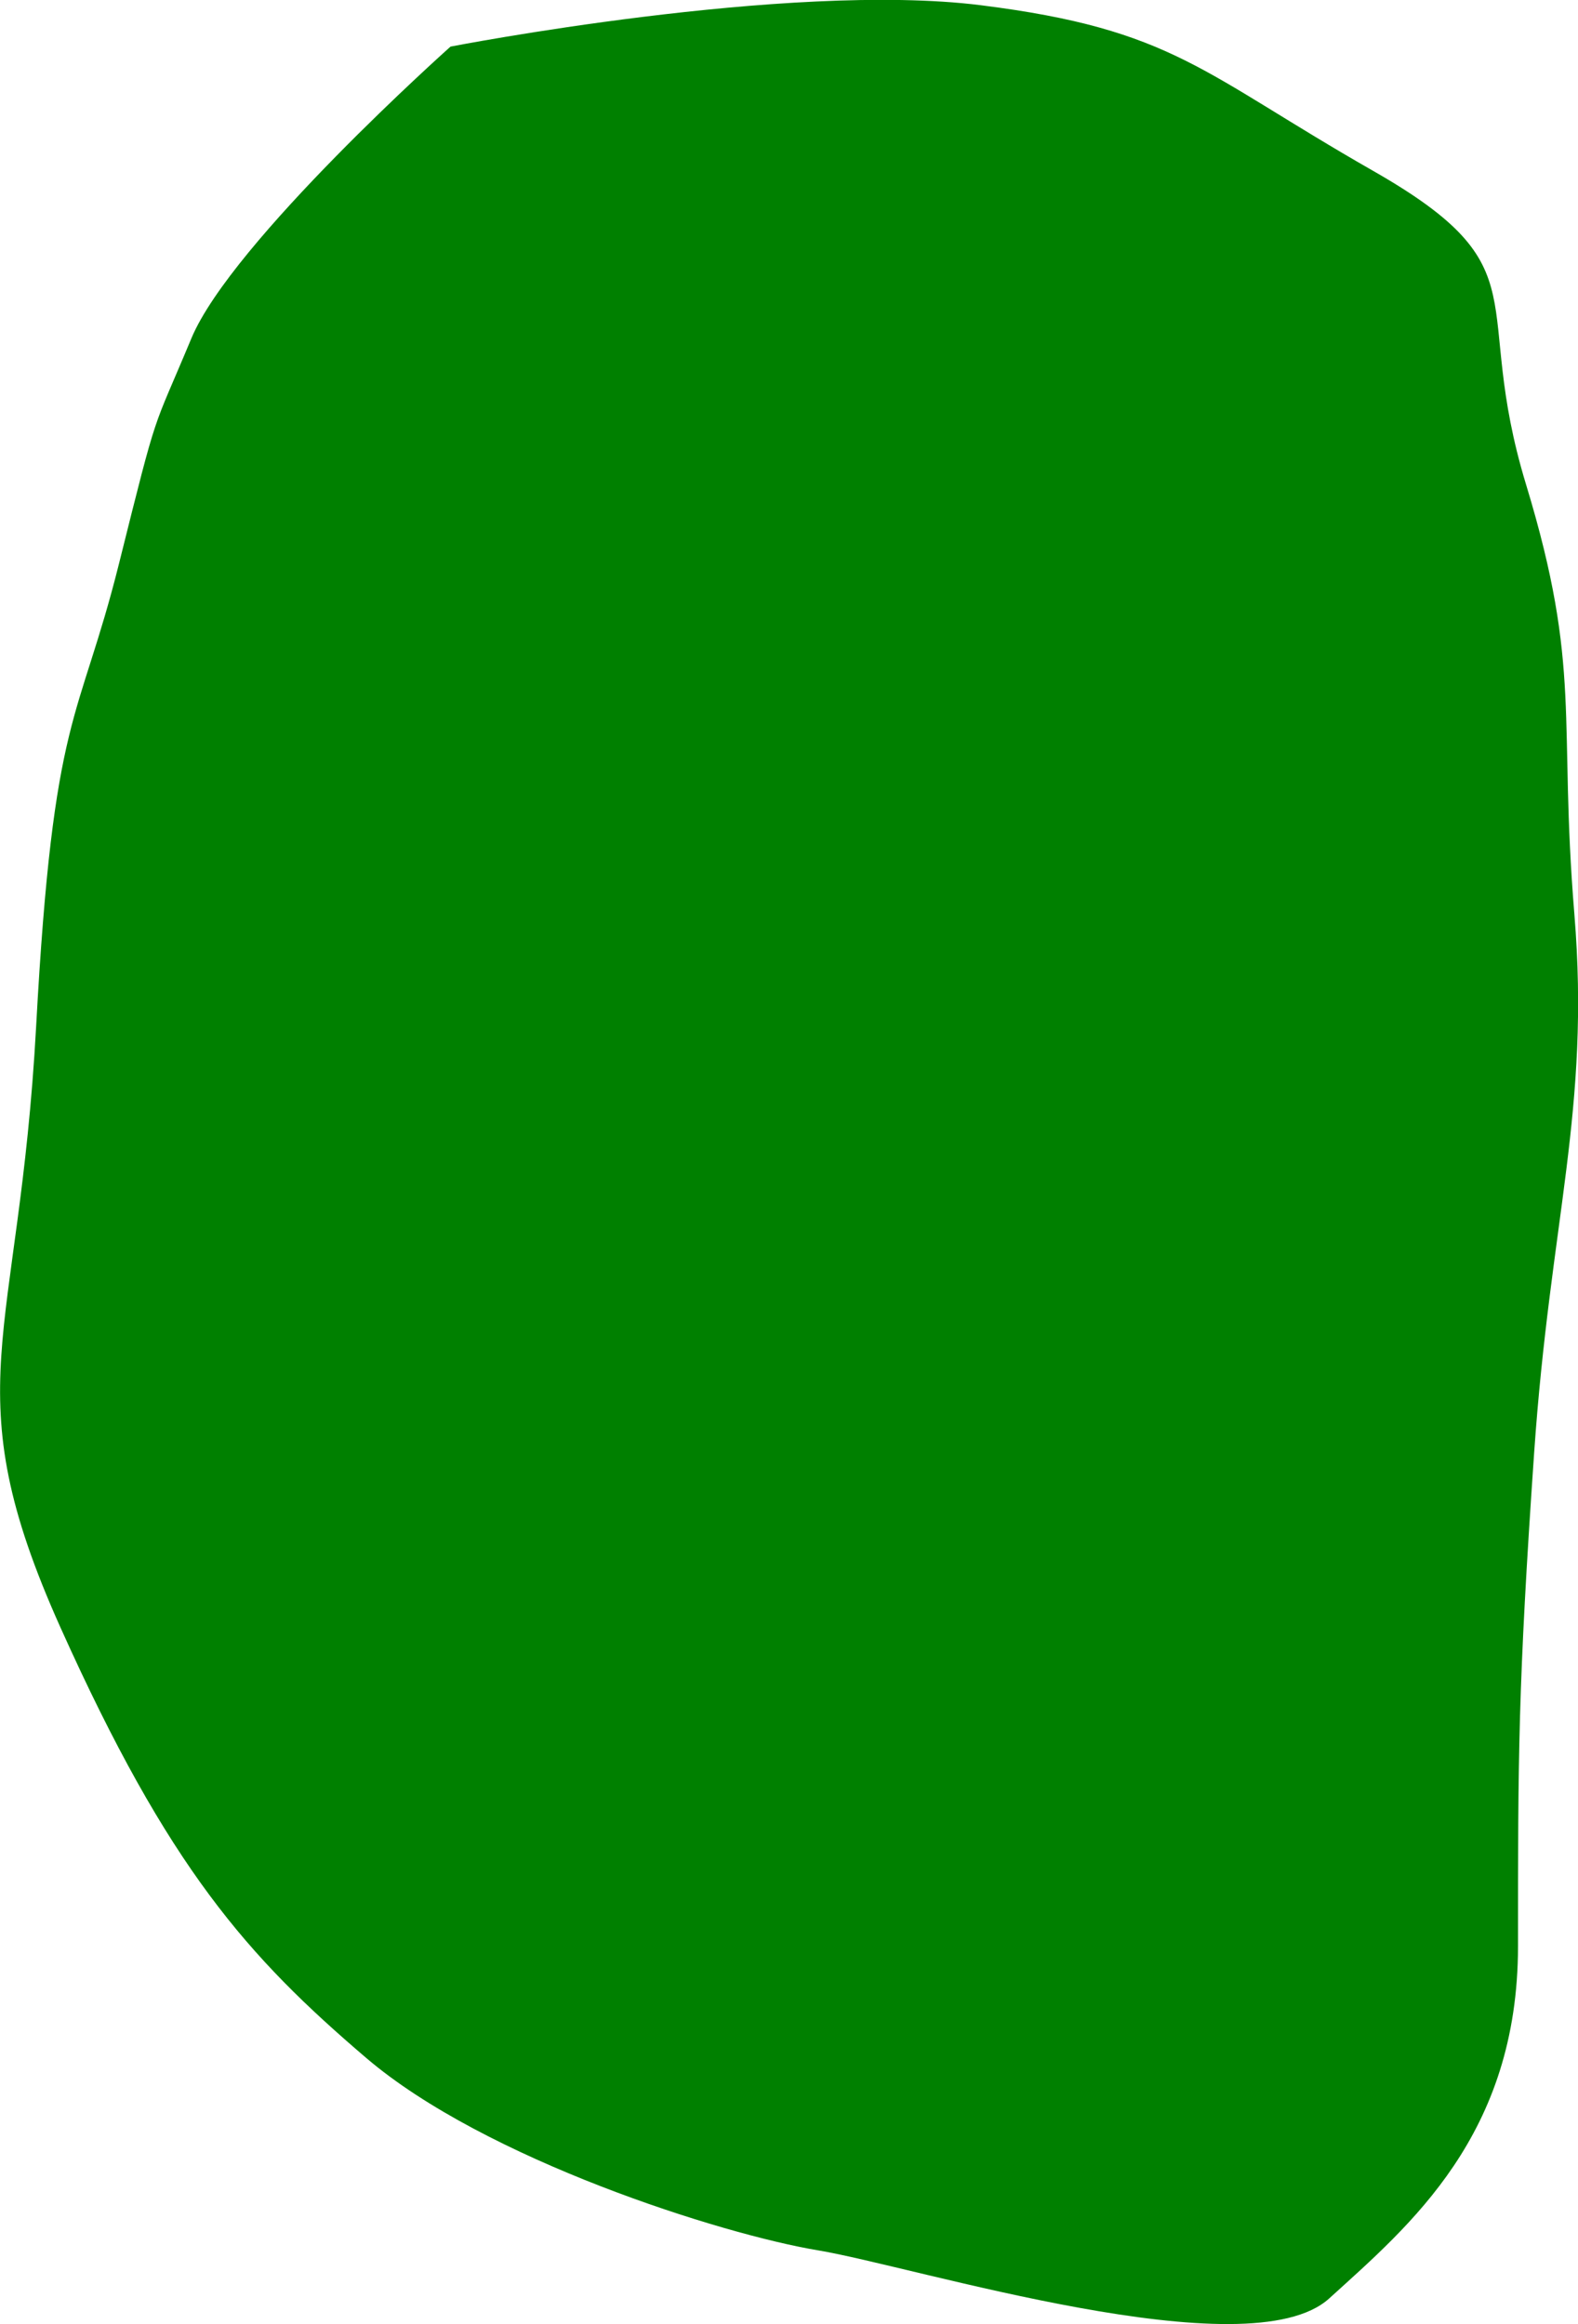 <?xml version="1.0" encoding="UTF-8" standalone="no"?>
<!-- Created with Inkscape (http://www.inkscape.org/) -->

<svg
   version="1.1"
   id="svg1"
   width="17.335"
   height="25.533"
   viewBox="0 0 17.335 25.533"
   sodipodi:docname="cells_crop.svg"
   inkscape:version="1.3.2 (091e20ef0f, 2023-11-25)"
   xmlns:inkscape="http://www.inkscape.org/namespaces/inkscape"
   xmlns:sodipodi="http://sodipodi.sourceforge.net/DTD/sodipodi-0.dtd"
   xmlns="http://www.w3.org/2000/svg"
   xmlns:svg="http://www.w3.org/2000/svg">
  <defs
     id="defs1" />
  <sodipodi:namedview
     id="namedview1"
     pagecolor="#ffffff"
     bordercolor="#000000"
     borderopacity="0.25"
     inkscape:showpageshadow="2"
     inkscape:pageopacity="0.0"
     inkscape:pagecheckerboard="0"
     inkscape:deskcolor="#d1d1d1"
     showguides="true"
     inkscape:zoom="1"
     inkscape:cx="246"
     inkscape:cy="97"
     inkscape:window-width="1920"
     inkscape:window-height="1016"
     inkscape:window-x="0"
     inkscape:window-y="27"
     inkscape:window-maximized="1"
     inkscape:current-layer="g1">
    <sodipodi:guide
       position="-539.878,497.992"
       orientation="1,0"
       id="guide1"
       inkscape:locked="false" />
    <sodipodi:guide
       position="-3.841,615.683"
       orientation="0,-1"
       id="guide2"
       inkscape:locked="false" />
    <sodipodi:guide
       position="-115.964,269.279"
       orientation="0,-1"
       id="guide3"
       inkscape:locked="false" />
    <sodipodi:guide
       position="18.036,694.279"
       orientation="1,0"
       id="guide4"
       inkscape:locked="false" />
  </sodipodi:namedview>
  <g
     inkscape:groupmode="layer"
     inkscape:label="Image"
     id="g1"
     transform="translate(-867.964,-269.279)">
    <path
       style="fill:#008000;stroke-width:3.09;stroke-linejoin:round"
       d="m 872.912,269.792 c 0,0 -2.404,2.144 -2.846,3.205 -0.442,1.061 -0.354,0.707 -0.795,2.475 -0.442,1.768 -0.721,1.596 -0.91,5.082 -0.19,3.486 -0.92,3.961 0.268,6.606 1.188,2.645 2.056,3.615 3.359,4.728 1.304,1.113 3.903,1.937 4.964,2.113 1.061,0.177 4.728,1.332 5.614,0.528 0.885,-0.804 2.074,-1.793 2.074,-3.871 0,-2.078 0,-2.852 0.177,-5.416 0.177,-2.563 0.619,-3.769 0.442,-5.922 -0.177,-2.153 0.088,-2.683 -0.53,-4.716 -0.619,-2.033 0.209,-2.368 -1.679,-3.447 -1.889,-1.079 -2.193,-1.555 -4.314,-1.821 -2.121,-0.265 -5.823,0.455 -5.823,0.455 z"
       id="path139" />
  </g>
</svg>

